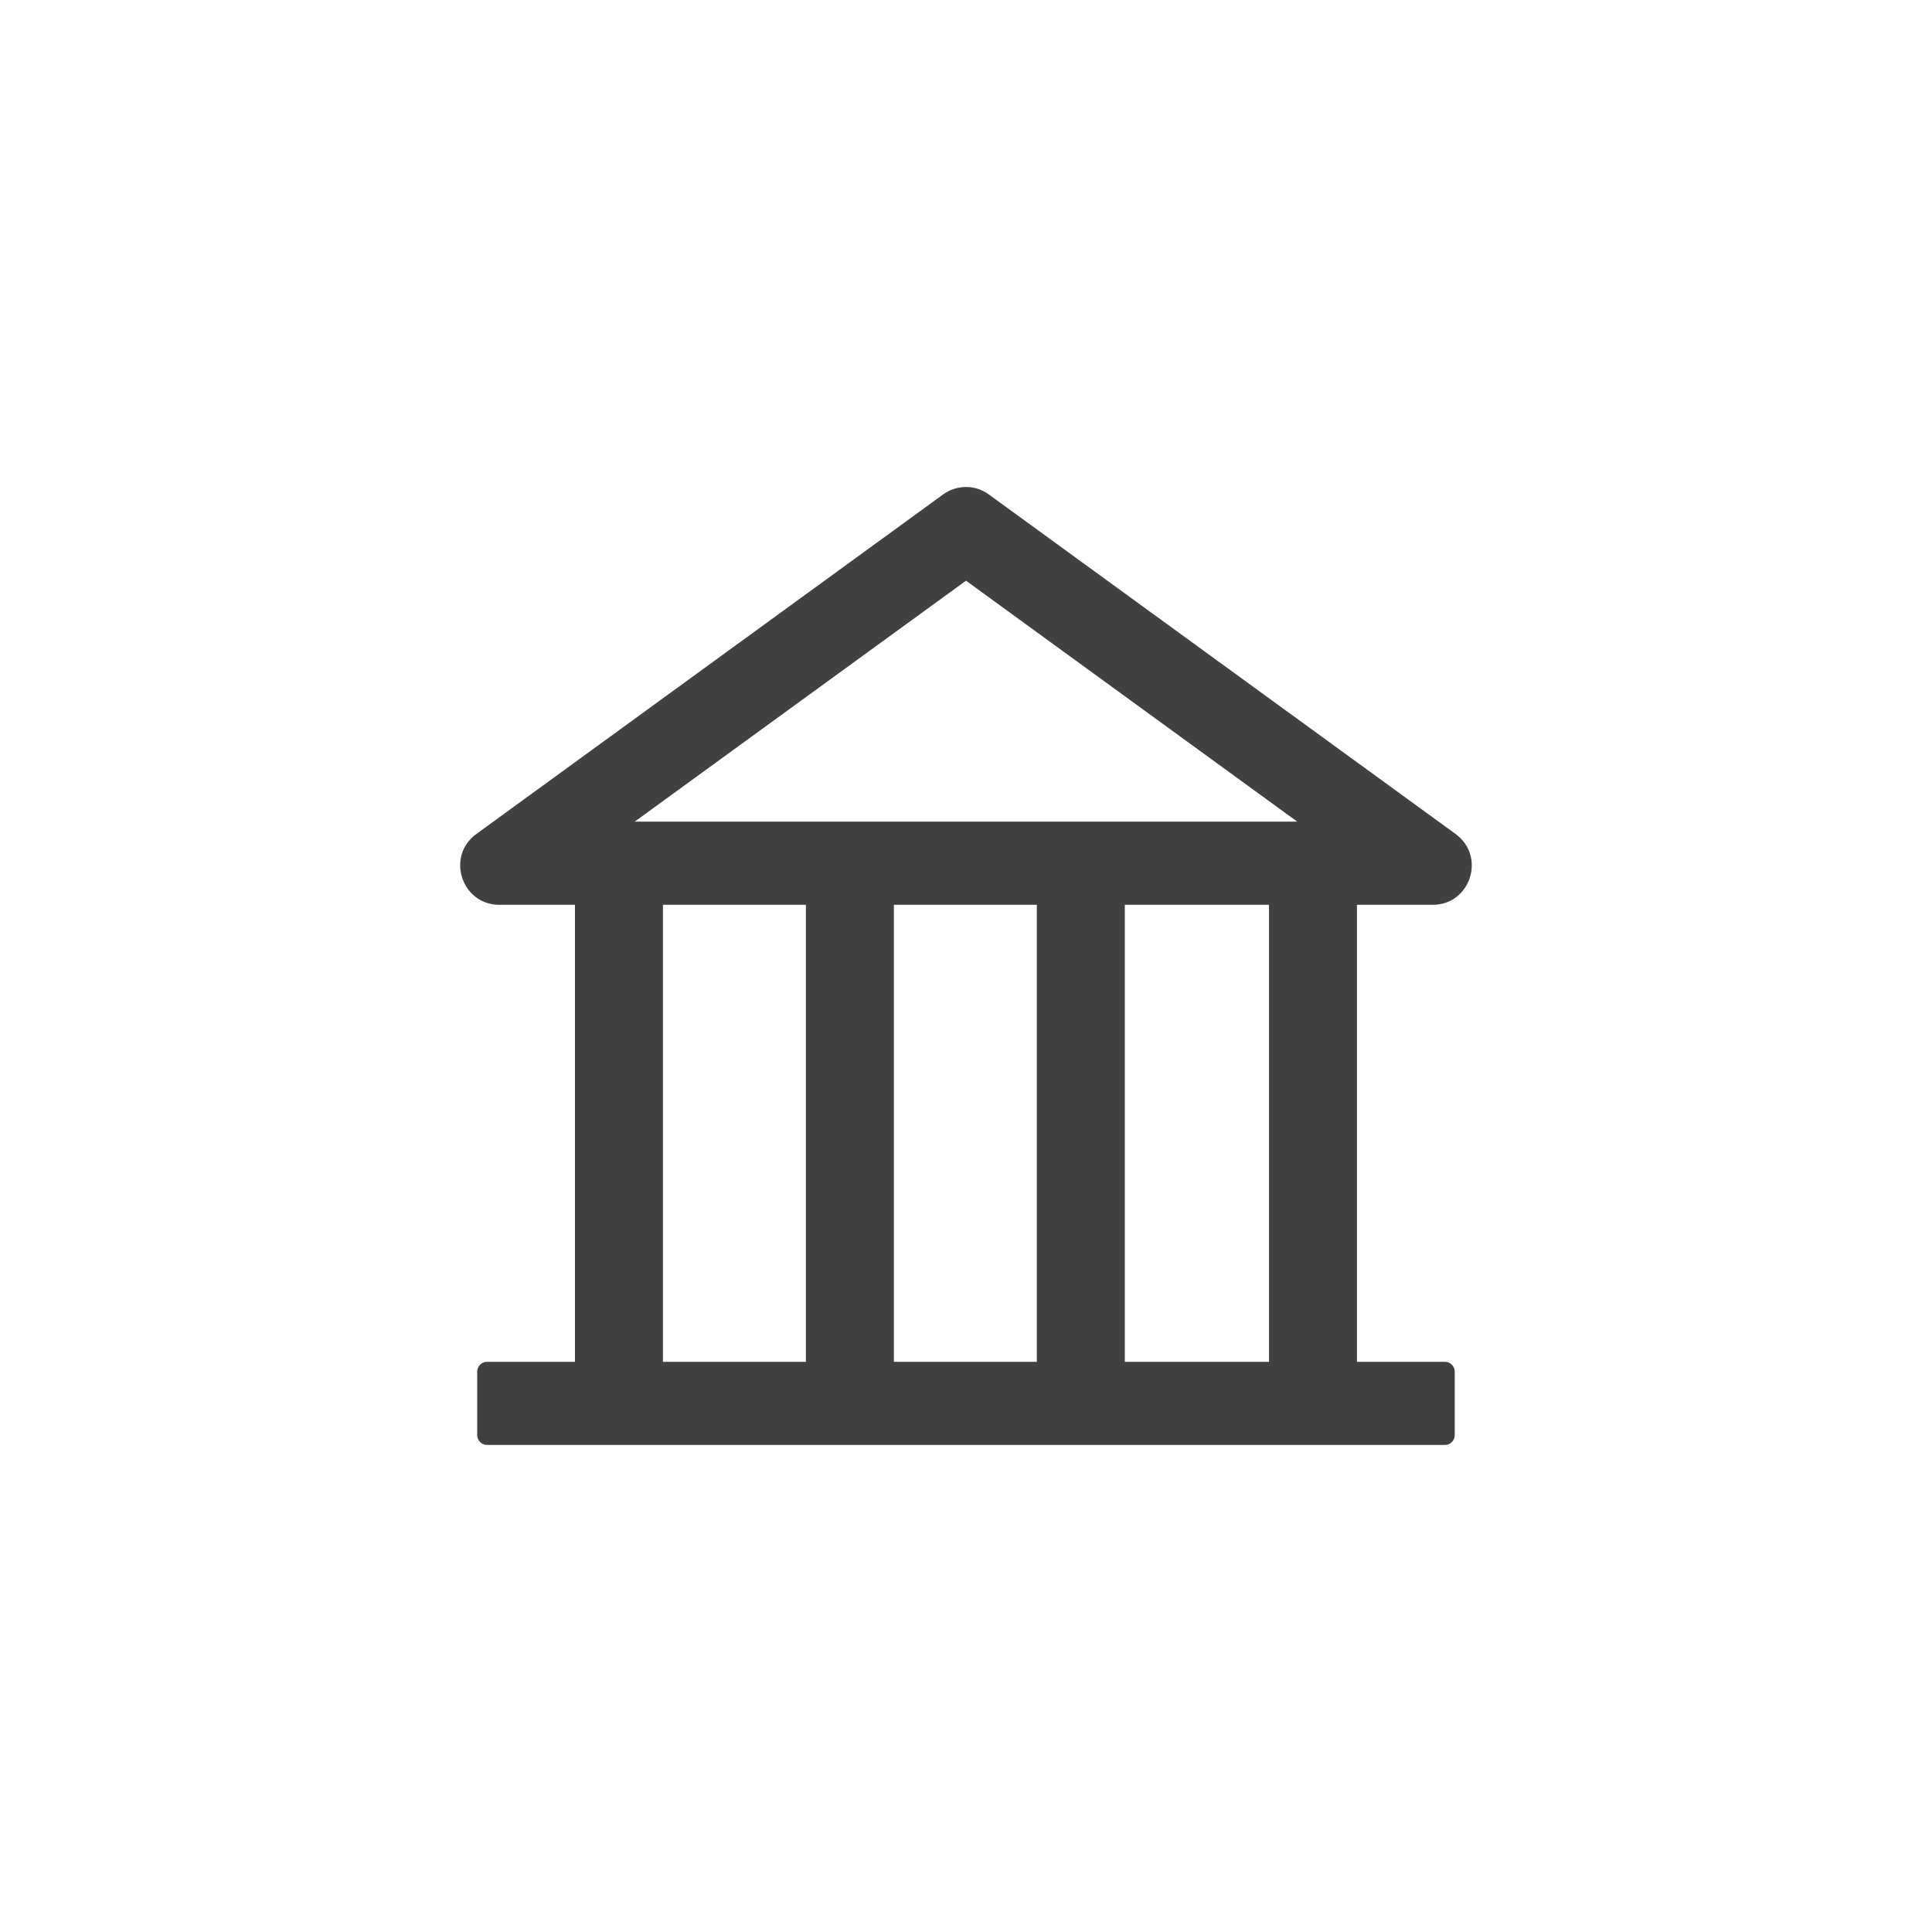 <svg width="30" height="30" viewBox="0 0 30 30" fill="none" xmlns="http://www.w3.org/2000/svg">
<path d="M22.247 14.05C22.834 14.05 23.078 13.297 22.602 12.95L15.356 7.679C15.253 7.603 15.128 7.562 15 7.562C14.871 7.562 14.746 7.603 14.643 7.679L7.397 12.95C6.921 13.295 7.166 14.05 7.754 14.05H8.928V21.146H7.562C7.479 21.146 7.41 21.215 7.41 21.298V22.285C7.41 22.368 7.479 22.437 7.562 22.437H22.437C22.521 22.437 22.589 22.368 22.589 22.285V21.298C22.589 21.215 22.521 21.146 22.437 21.146H21.071V14.05H22.247ZM15 9.017L20.143 12.758H9.856L15 9.017ZM10.294 14.05H12.514V21.146H10.294V14.05ZM13.88 14.05H16.1V21.146H13.88V14.05ZM19.705 21.146H17.466V14.05H19.705V21.146Z" fill="#414141"/>
</svg>
